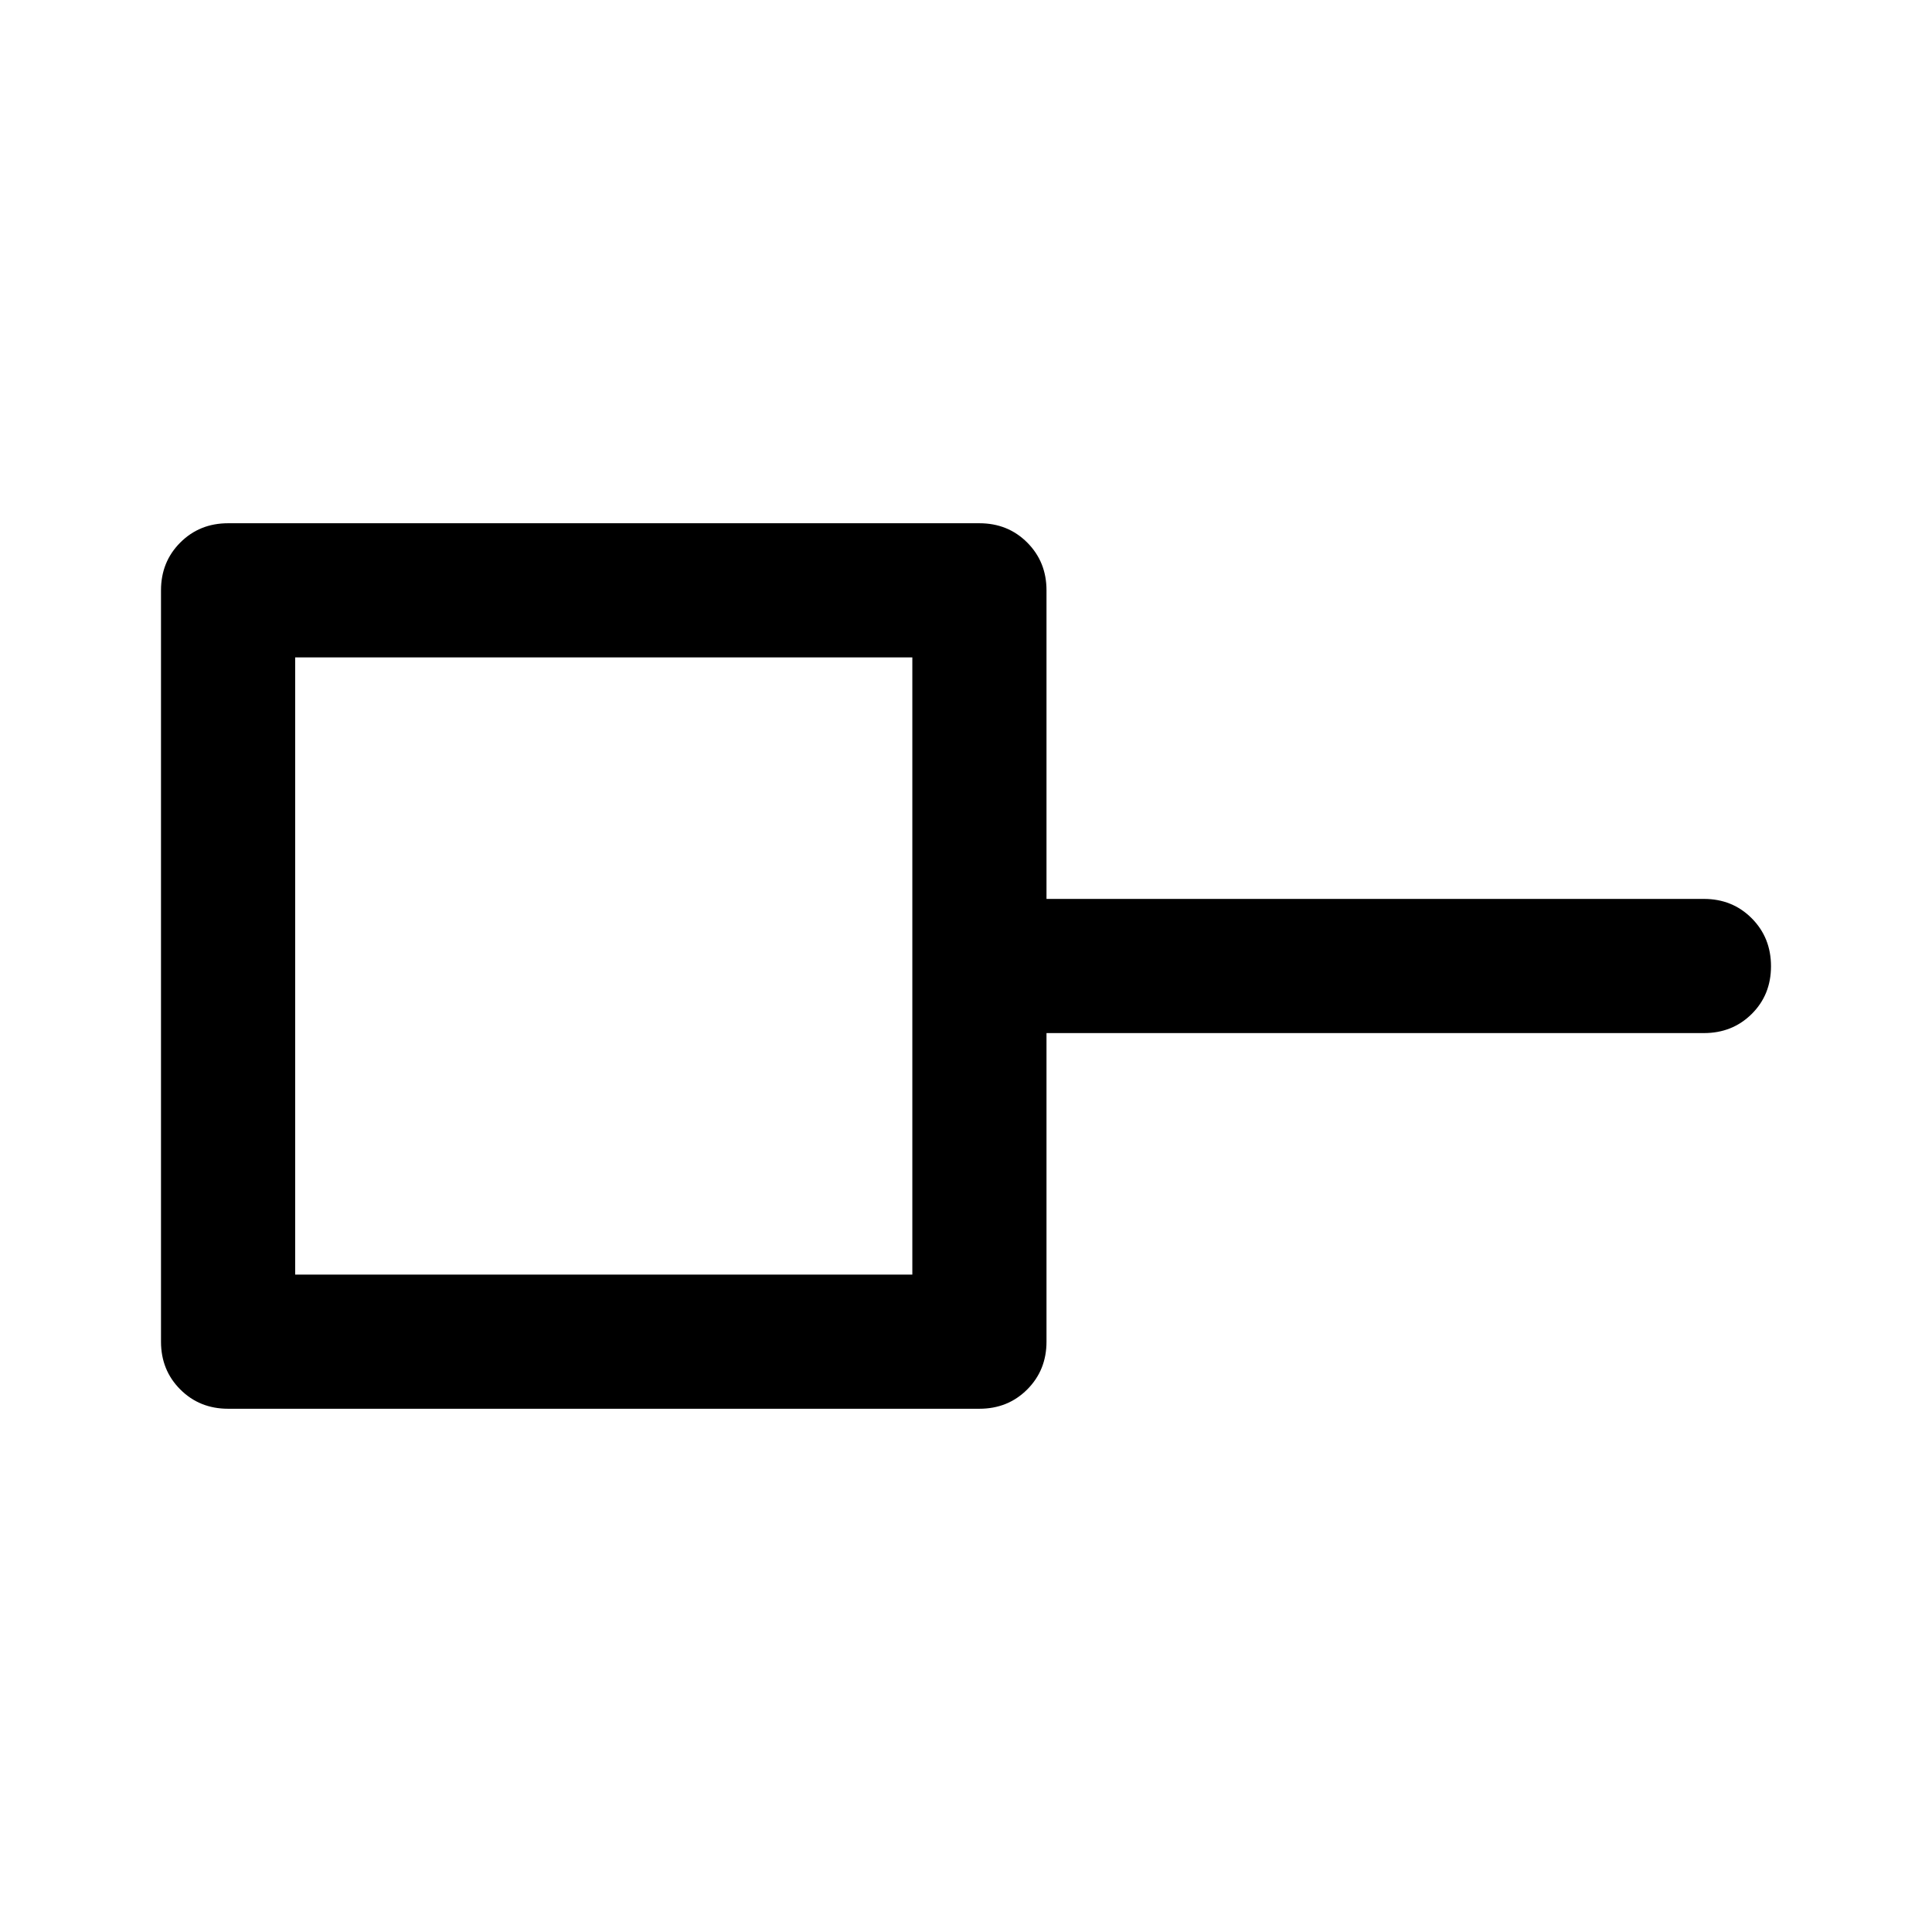 <svg xmlns="http://www.w3.org/2000/svg" height="40" viewBox="0 -960 960 960" width="40"><path d="M146.666-326.666h306.668v-306.668H146.666v306.668ZM113.333-260q-14.166 0-23.75-9.583Q80-279.167 80-293.333v-373.334q0-14.166 9.583-23.75Q99.167-700 113.333-700h373.334q14.166 0 23.75 9.583 9.583 9.584 9.583 23.75v153.334h326.667q14.166 0 23.75 9.617Q880-494.099 880-479.883q0 14.216-9.583 23.716-9.584 9.5-23.75 9.5H520v153.334q0 14.166-9.583 23.75-9.584 9.583-23.75 9.583H113.333ZM300-480Z"/></svg>